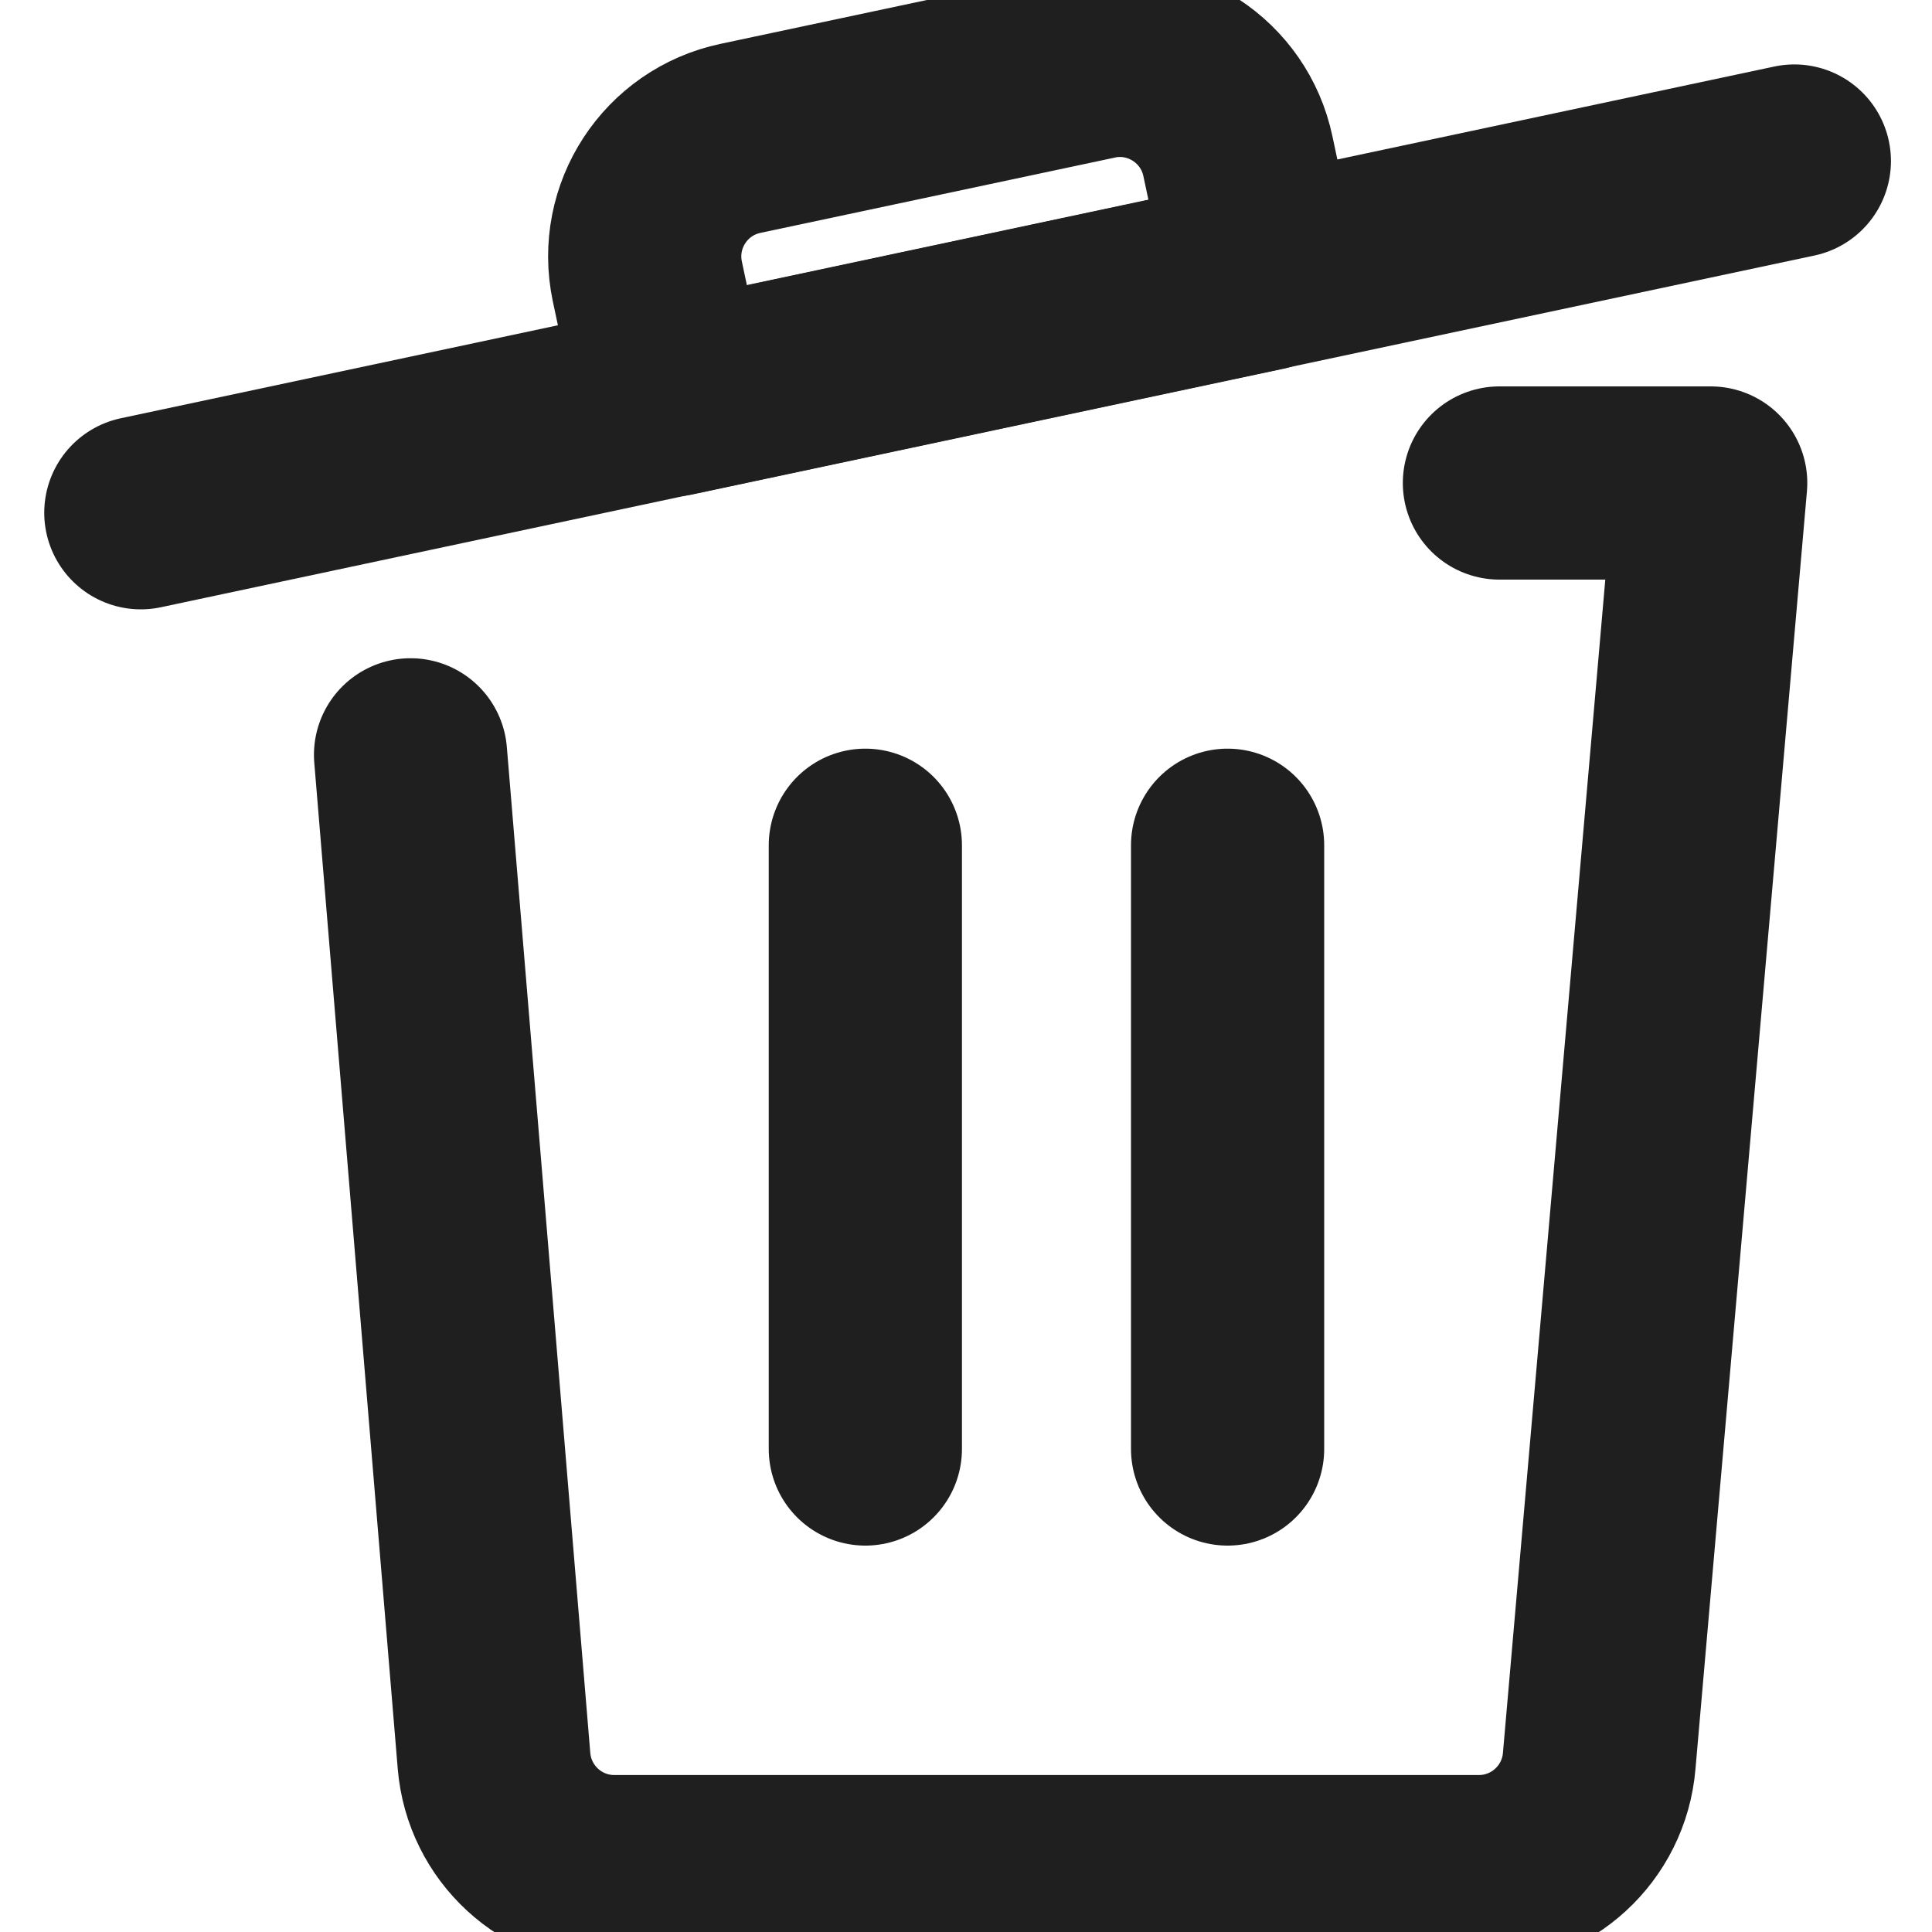 <svg width="20" height="20" viewBox="0 0 20 20" fill="none" xmlns="http://www.w3.org/2000/svg">
<path d="M1.458 5.308L18.575 1.667" stroke="#1F1F1F" stroke-width="2" stroke-linecap="round" stroke-linejoin="round"/>
<path d="M11.334 0.653L7.667 1.432V1.432C6.991 1.574 6.559 2.237 6.701 2.912C6.701 2.914 6.701 2.915 6.702 2.917L6.962 4.14L13.075 2.84L12.815 1.618V1.618C12.673 0.942 12.01 0.51 11.334 0.652C11.334 0.652 11.334 0.652 11.334 0.653L11.334 0.653Z" stroke="#1F1F1F" stroke-width="2" stroke-linecap="round" stroke-linejoin="round"/>
<path d="M8.958 15V8.75" stroke="#1F1F1F" stroke-width="2" stroke-linecap="round" stroke-linejoin="round"/>
<path d="M12.708 15V8.75" stroke="#1F1F1F" stroke-width="2" stroke-linecap="round" stroke-linejoin="round"/>
<path d="M15.522 5H17.709L16.555 18.228V18.228C16.501 18.878 15.957 19.377 15.305 19.375H6.359V19.375C5.709 19.375 5.168 18.876 5.114 18.228L4.25 7.814" stroke="#1F1F1F" stroke-width="2" stroke-linecap="round" stroke-linejoin="round"/>
</svg>
